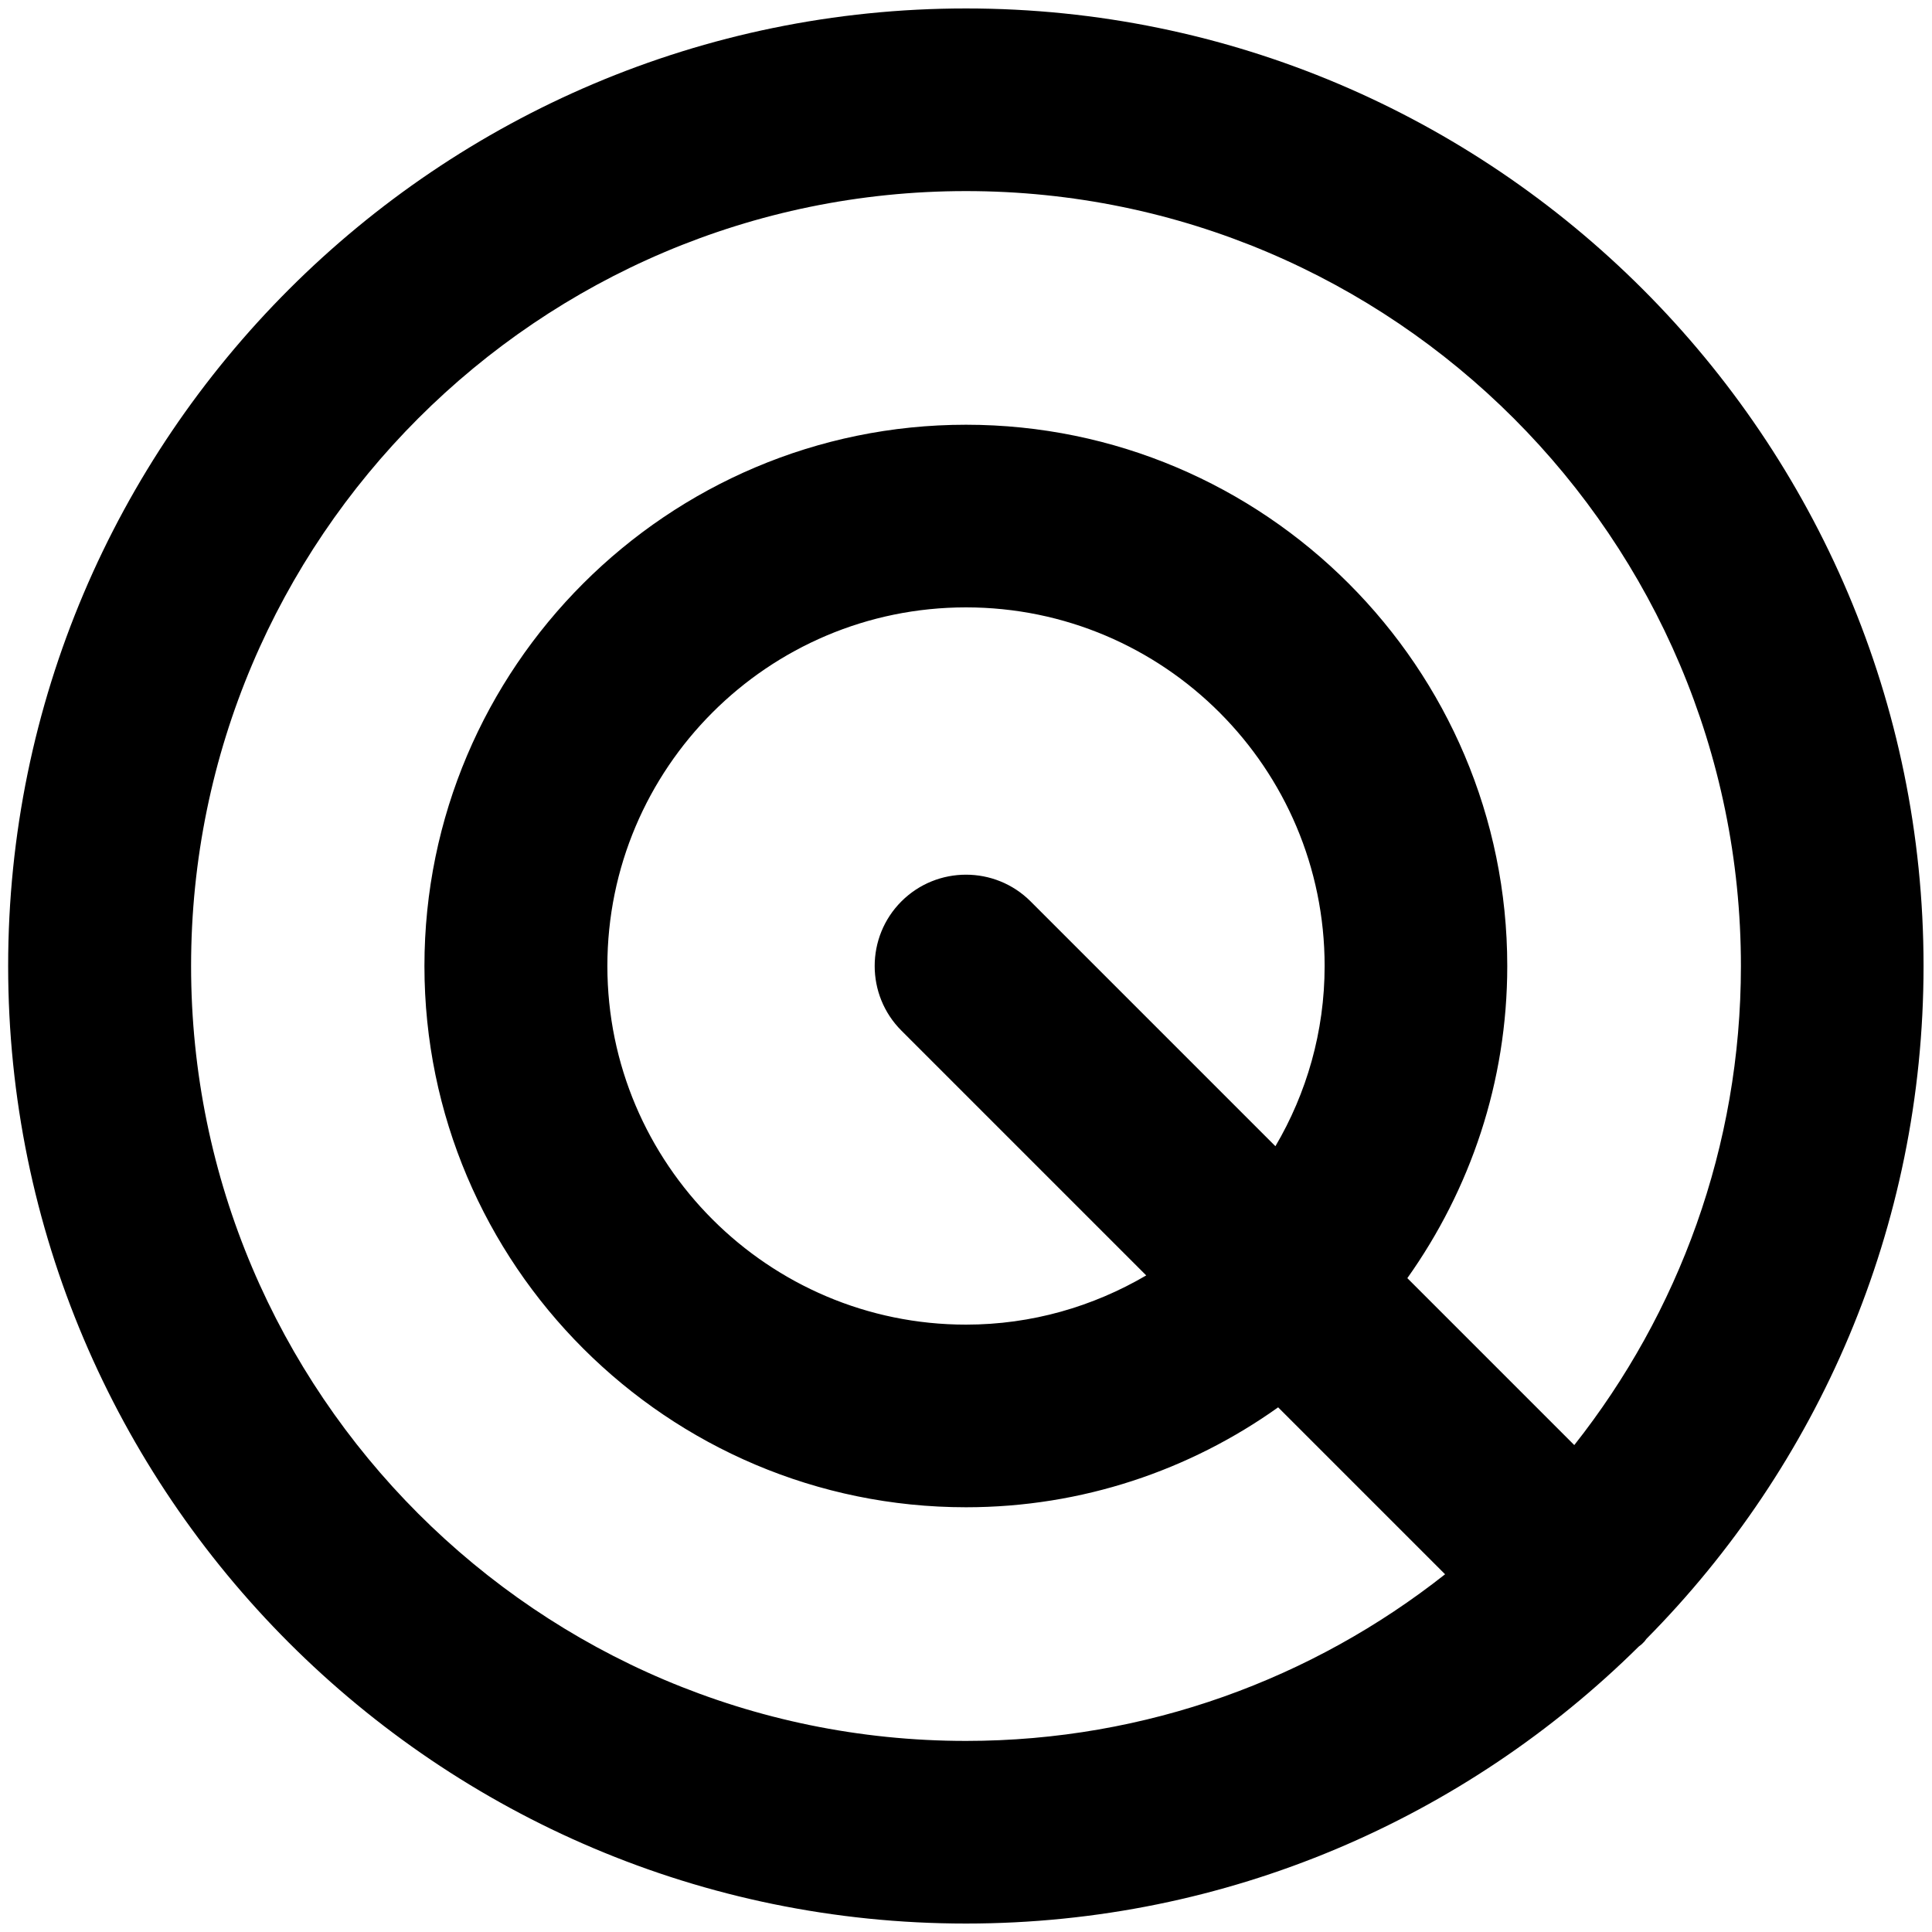 <?xml version="1.0" encoding="utf-8"?>
<!-- Generator: Adobe Illustrator 25.0.1, SVG Export Plug-In . SVG Version: 6.00 Build 0)  -->
<svg version="1.1" id="Layer_1" xmlns="http://www.w3.org/2000/svg" xmlns:xlink="http://www.w3.org/1999/xlink" x="0px" y="0px"
	 viewBox="0 0 64 64" style="enable-background:new 0 0 64 64;" xml:space="preserve">
<style type="text/css">
	.st0{clip-path:url(#SVGID_2_);}
	.st1{clip-path:url(#SVGID_4_);fill:#231F20;}
	.st2{clip-path:url(#SVGID_6_);}
	.st3{clip-path:url(#SVGID_8_);fill:#231F20;}
	.st4{clip-path:url(#SVGID_10_);}
	.st5{clip-path:url(#SVGID_12_);fill:#231F20;}
	.st6{clip-path:url(#SVGID_14_);}
	.st7{clip-path:url(#SVGID_16_);fill:#231F20;}
	.st8{stroke:#000000;stroke-width:1.1;stroke-miterlimit:10;}
	.st9{fill:url(#SVGID_17_);}
	.st10{fill:#FFFFFF;}
	.st11{fill-rule:evenodd;clip-rule:evenodd;}
	.st12{fill:none;stroke:#231F20;stroke-width:3;stroke-miterlimit:10;}
	.st13{fill:url(#SVGID_18_);}
	.st14{fill:url(#SVGID_19_);}
	.st15{opacity:0.66;fill:url(#SVGID_20_);}
	.st16{fill:none;stroke:#000000;stroke-width:7;stroke-miterlimit:10;}
	.st17{fill:none;stroke:#000000;stroke-width:3;stroke-linecap:round;stroke-miterlimit:10;}
	.st18{fill:#FF1A51;}
	.st19{fill:url(#SVGID_21_);}
	.st20{fill:url(#SVGID_22_);}
	.st21{fill:#853900;}
	.st22{fill:#6F53C2;}
	.st23{fill:url(#SVGID_23_);}
	.st24{fill:url(#SVGID_24_);}
	.st25{fill:#B66643;}
	.st26{fill:url(#SVGID_25_);}
	.st27{fill:url(#SVGID_26_);}
	.st28{fill:none;stroke:#FF1A51;stroke-width:2;stroke-miterlimit:10;}
	.st29{fill:none;stroke:#FF1A51;stroke-width:2;stroke-linecap:round;stroke-miterlimit:10;}
	.st30{stroke:#000000;stroke-width:2;stroke-miterlimit:10;}
	.st31{fill:none;stroke:#000000;stroke-width:2;stroke-miterlimit:10;}
	.st32{fill-rule:evenodd;clip-rule:evenodd;fill:none;stroke:#000000;stroke-width:2;stroke-miterlimit:10;}
	.st33{fill:url(#SVGID_27_);}
	.st34{fill:url(#SVGID_28_);}
	.st35{fill:url(#SVGID_29_);}
	.st36{fill:url(#SVGID_30_);}
	.st37{fill:url(#SVGID_31_);}
	.st38{opacity:0.84;}
	.st39{fill:#FEFEFE;}
	.st40{fill:#FCFCFC;}
	.st41{fill:#FDFDFD;}
	.st42{fill:#E94335;}
	.st43{fill:#34A753;}
	.st44{fill:#4284F3;}
	.st45{fill:#FABB05;}
	.st46{fill:none;stroke:#000000;stroke-width:3;stroke-miterlimit:10;}
	.st47{fill:url(#SVGID_32_);}
	.st48{fill:url(#SVGID_33_);}
	.st49{fill:url(#SVGID_34_);}
	.st50{fill:url(#SVGID_35_);}
</style>
<path d="M54.54,54.29c5.67-5.73,9.18-13.61,9.18-22.29C63.72,14.51,49.49,0.28,32,0.28S0.27,14.51,0.27,32S14.5,63.72,32,63.72
	c8.68,0,16.56-3.51,22.29-9.18c0.05-0.04,0.1-0.07,0.14-0.12C54.47,54.39,54.5,54.34,54.54,54.29z M6.33,32
	C6.33,17.85,17.84,6.33,32,6.33S57.67,17.85,57.67,32c0,5.99-2.07,11.5-5.52,15.87l-5.53-5.53c2.08-2.93,3.31-6.49,3.31-10.34
	c0-9.89-8.04-17.93-17.93-17.93S14.06,22.11,14.06,32S22.11,49.93,32,49.93c3.85,0,7.42-1.23,10.34-3.31l5.53,5.53
	C43.5,55.6,37.98,57.67,32,57.67C17.84,57.67,6.33,46.15,6.33,32z M34.14,29.86c-1.18-1.18-3.1-1.18-4.28,0
	c-1.18,1.18-1.18,3.1,0,4.28l8.11,8.11c-1.76,1.03-3.79,1.63-5.97,1.63c-6.55,0-11.88-5.33-11.88-11.88S25.44,20.12,32,20.12
	S43.88,25.45,43.88,32c0,2.18-0.6,4.22-1.63,5.97L34.14,29.86z"/>
</svg>

